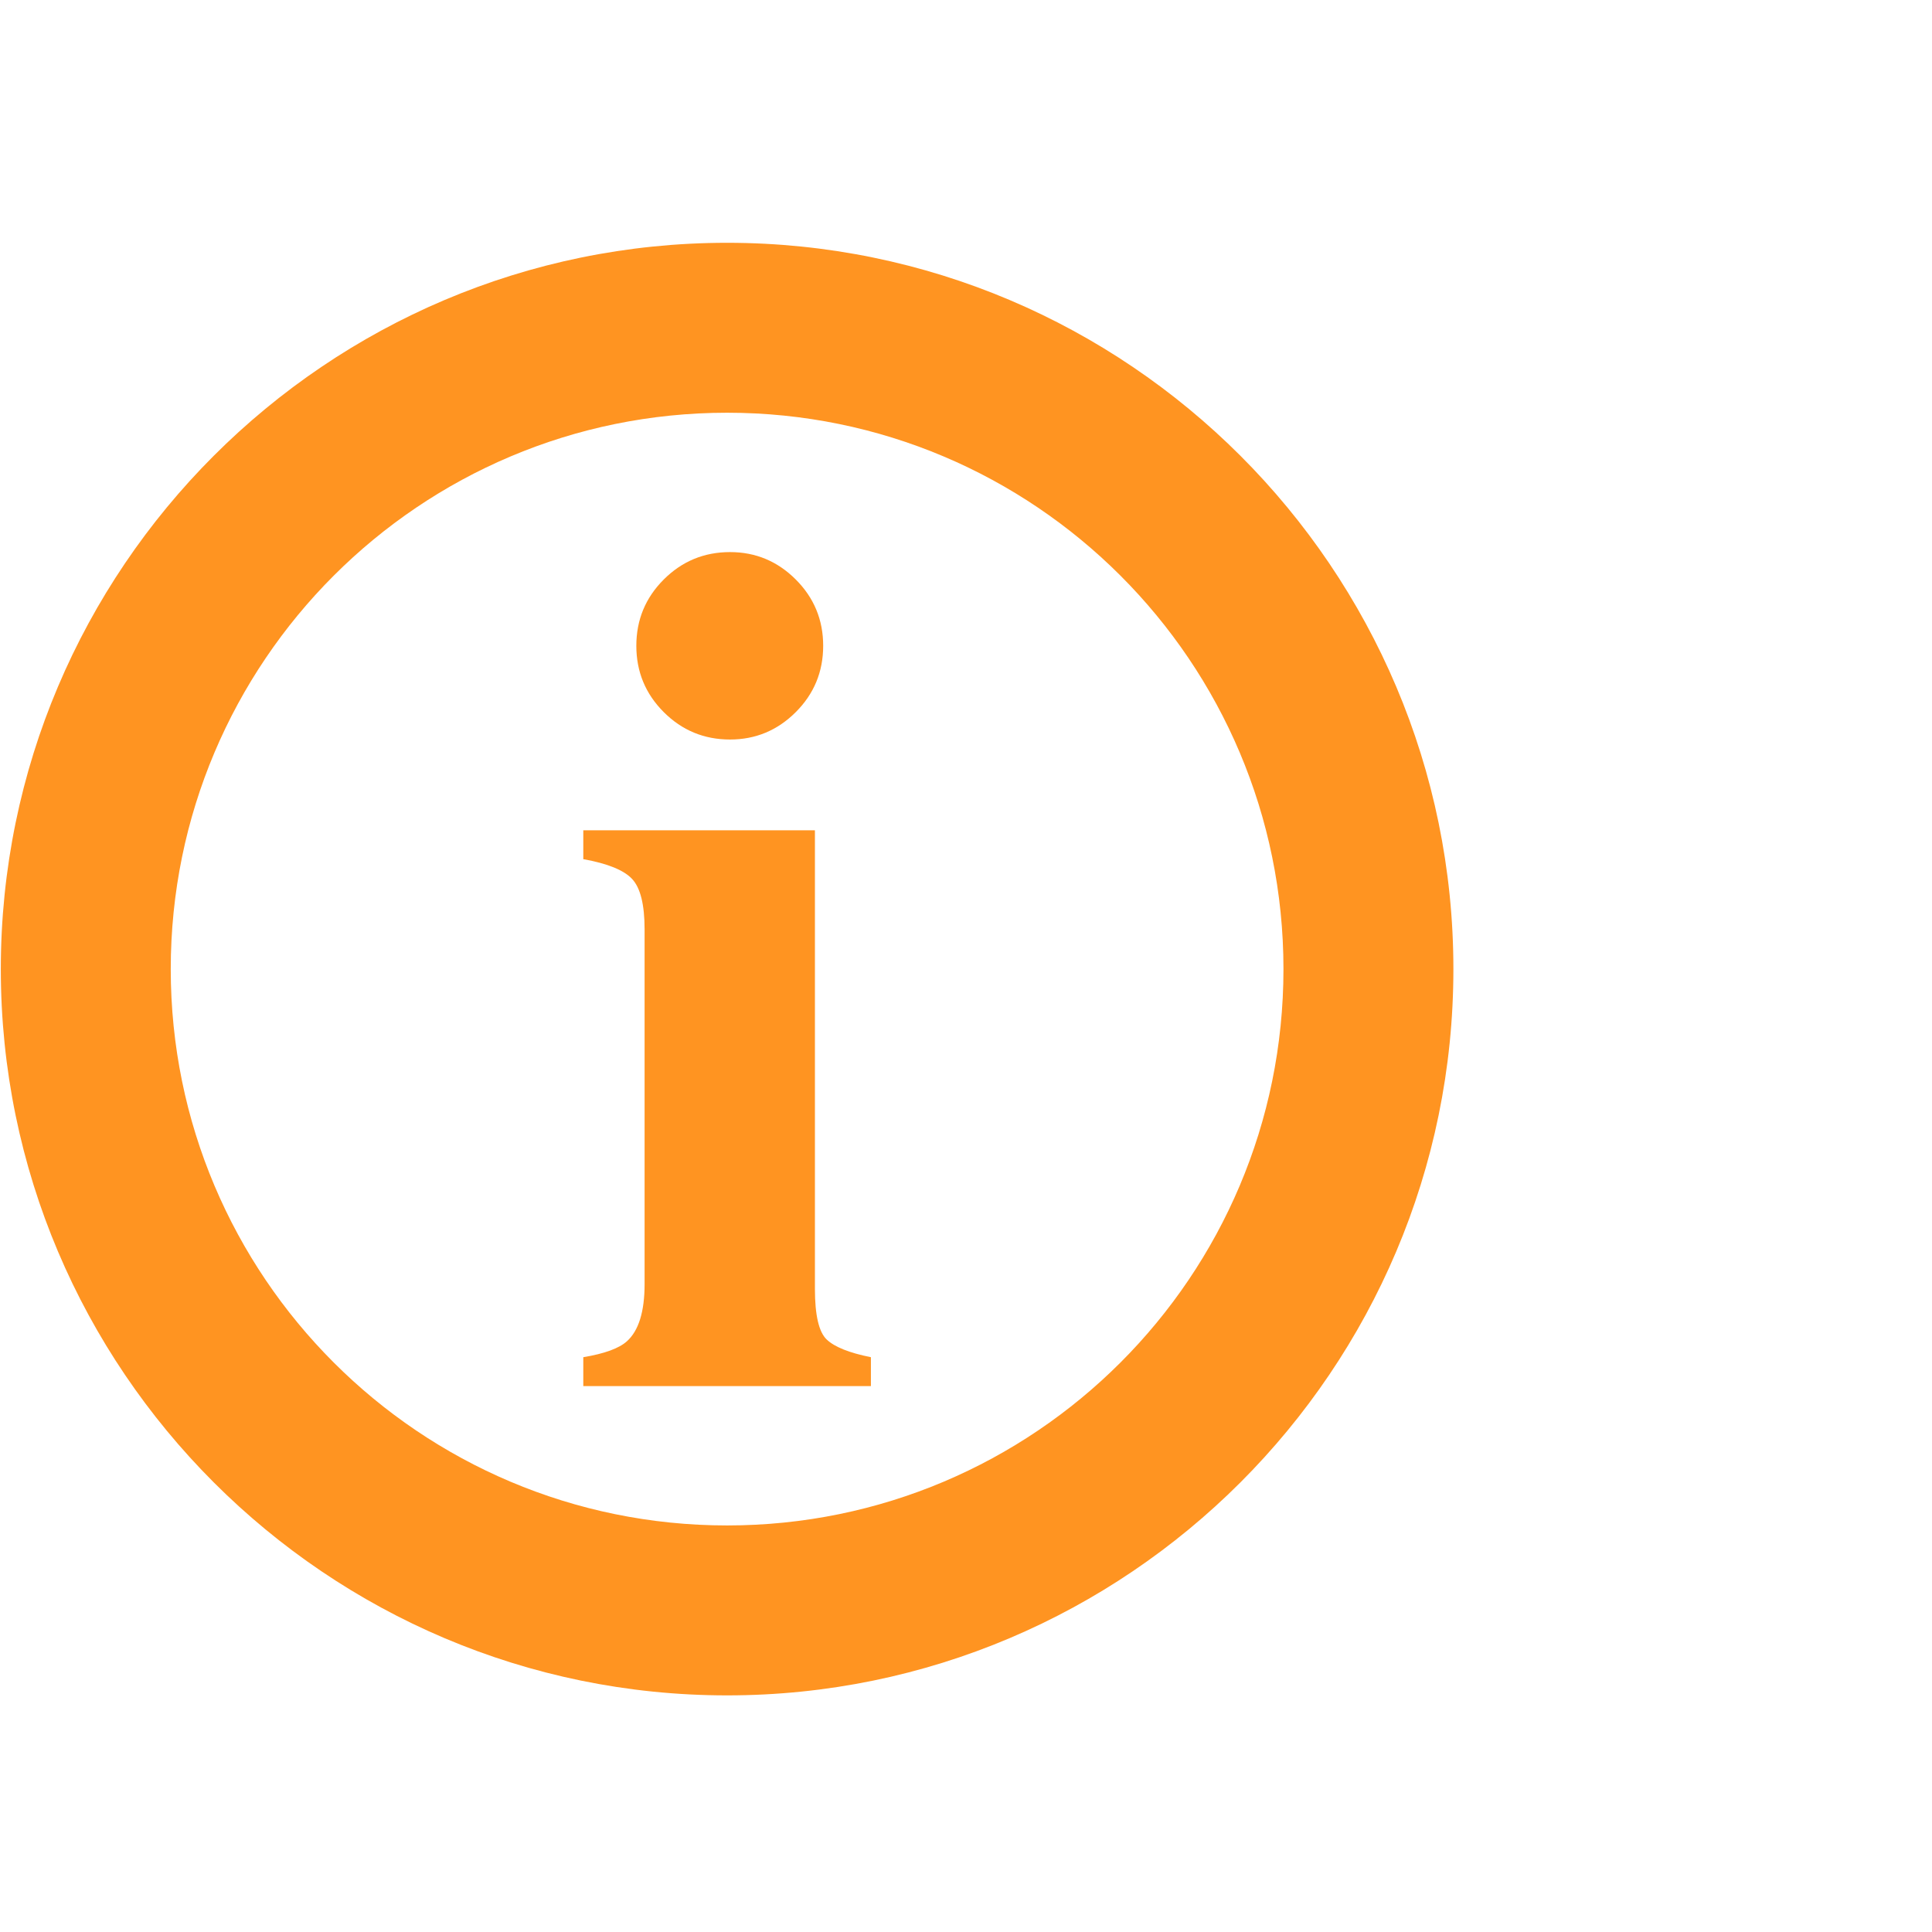 <?xml version="1.0" encoding="UTF-8" standalone="no"?>
<!-- Created with Inkscape (http://www.inkscape.org/) -->

<svg
   xmlns:dc="http://purl.org/dc/elements/1.1/"
   xmlns:cc="http://creativecommons.org/ns#"
   xmlns:rdf="http://www.w3.org/1999/02/22-rdf-syntax-ns#"
   xmlns:svg="http://www.w3.org/2000/svg"
   xmlns="http://www.w3.org/2000/svg"
   xmlns:sodipodi="http://sodipodi.sourceforge.net/DTD/sodipodi-0.dtd"
   xmlns:inkscape="http://www.inkscape.org/namespaces/inkscape"
   width="40"
   height="40"
   viewBox="0 0 40 40"
   id="svg2"
   version="1.1"
   inkscape:version="0.92.2 (5c3e80d, 2017-08-06)"
   sodipodi:docname="information_note.svg">
  <defs
     id="defs4" />
  <sodipodi:namedview
     id="base"
     pagecolor="#ffffff"
     bordercolor="#666666"
     borderopacity="1.0"
     inkscape:pageopacity="0.0"
     inkscape:pageshadow="2"
     inkscape:zoom="16"
     inkscape:cx="17.077166"
     inkscape:cy="14.481967"
     inkscape:document-units="px"
     inkscape:current-layer="layer1"
     showgrid="false"
     units="px"
     fit-margin-top="5"
     fit-margin-bottom="5"
     fit-margin-right="10"
     fit-margin-left="0"
     inkscape:window-width="1080"
     inkscape:window-height="1897"
     inkscape:window-x="1912"
     inkscape:window-y="-8"
     inkscape:window-maximized="1" />
  <g
     inkscape:label="Layer 1"
     inkscape:groupmode="layer"
     id="layer1"
     transform="translate(-149.388,-483.897)"
     style="display:inline">
    <g
       transform="matrix(0.694,0,0,0.694,-190.402,106.453)"
       id="layer1-1"
       inkscape:label="Layer 1">
      <g
         inkscape:label="Layer 1"
         id="layer1-5"
         transform="translate(176.069,161.007)">
        <g
           id="layer1-1-2"
           inkscape:label="Layer 1"
           transform="matrix(0.08,0,0,0.08,306.767,378.189)">
          <g
             transform="translate(72.366,136.311)"
             id="g3419">
            <g
               id="g3423">
              <g
                 id="g3425">
                <path
                   id="path3427"
                   d="m 283.465,12.623 c -149.344,0 -270.842,121.498 -270.842,270.842 0,149.342 121.498,270.84 270.842,270.84 149.342,0 270.84,-121.498 270.84,-270.84 0,-149.344 -121.498,-270.842 -270.84,-270.842 z m 0,478.313 c -114.584,0 -207.471,-92.889 -207.471,-207.471 0,-114.584 92.887,-207.471 207.471,-207.471 114.582,0 207.471,92.887 207.471,207.471 0,114.582 -92.889,207.471 -207.471,207.471 z"
                   inkscape:connector-curvature="0"
                   style="fill:#ff9421;fill-opacity:1" />
              </g>
            </g>
            <g
               id="g3429">
              <path
                 id="path3431"
                 d="m 229.836,428.195 c 7.912,-1.318 13.332,-3.297 16.264,-5.936 4.396,-3.955 6.594,-11.061 6.594,-21.318 V 268.629 c 0,-9.162 -1.537,-15.406 -4.615,-18.73 -3.076,-3.324 -9.158,-5.797 -18.242,-7.426 v -10.77 h 86.377 v 170.996 c 0,9.818 1.463,16.119 4.396,18.902 2.928,2.785 8.424,4.982 16.482,6.594 v 10.77 H 229.836 Z m 30.002,-290.011 c 6.812,-6.812 15.055,-10.221 24.725,-10.221 9.523,0 17.693,3.408 24.508,10.221 6.812,6.814 10.221,15.055 10.221,24.727 0,9.67 -3.408,17.914 -10.221,24.727 -6.814,6.814 -14.984,10.219 -24.508,10.219 -9.67,0 -17.912,-3.404 -24.725,-10.219 -6.814,-6.812 -10.223,-15.057 -10.223,-24.727 0,-9.673 3.408,-17.913 10.223,-24.727 z"
                 inkscape:connector-curvature="0"
                 style="fill:#ff9421;fill-opacity:1" />
            </g>
          </g>
        </g>
      </g>
    </g>
  </g>
</svg>
